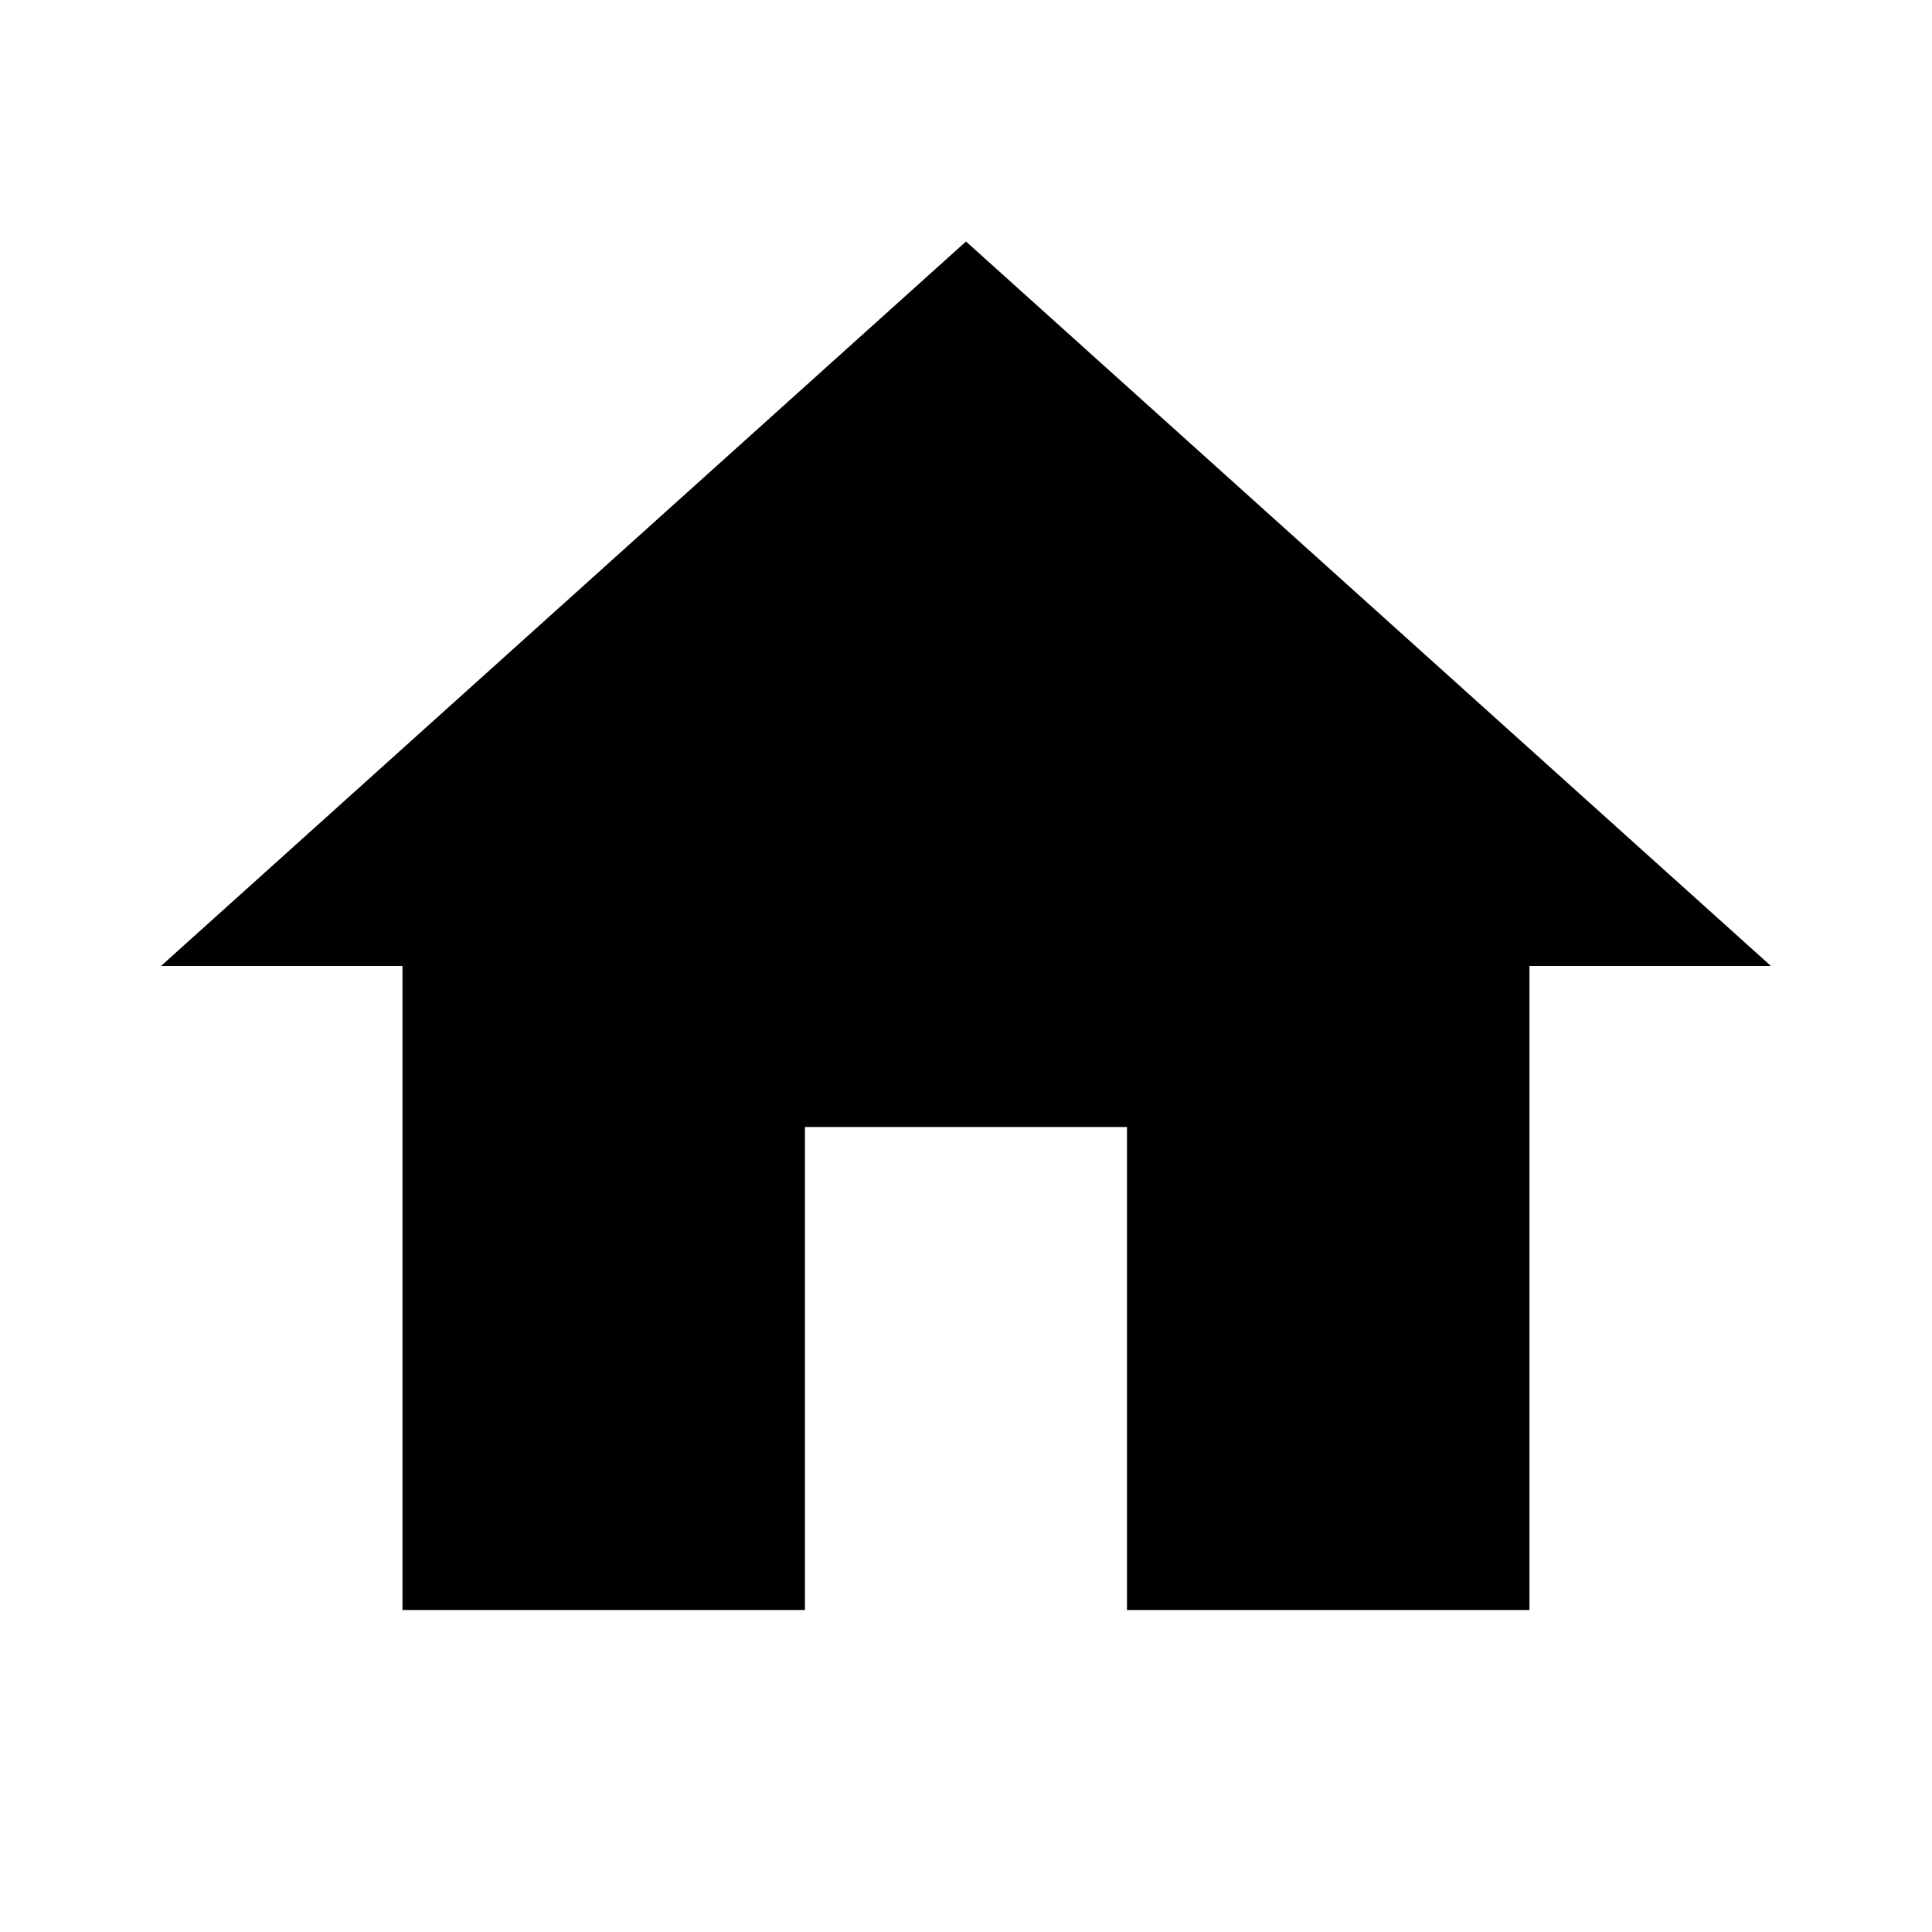 <svg xmlns="http://www.w3.org/2000/svg" width="28" height="28" viewBox="0 0 28 28">
  <path fill="currentColor" d="M11.333 22.833v-7H16v7h5.833V13.5h3.5L13.667 3 2 13.5h3.5v9.333z" transform="translate(.333 .5)" />
</svg>
